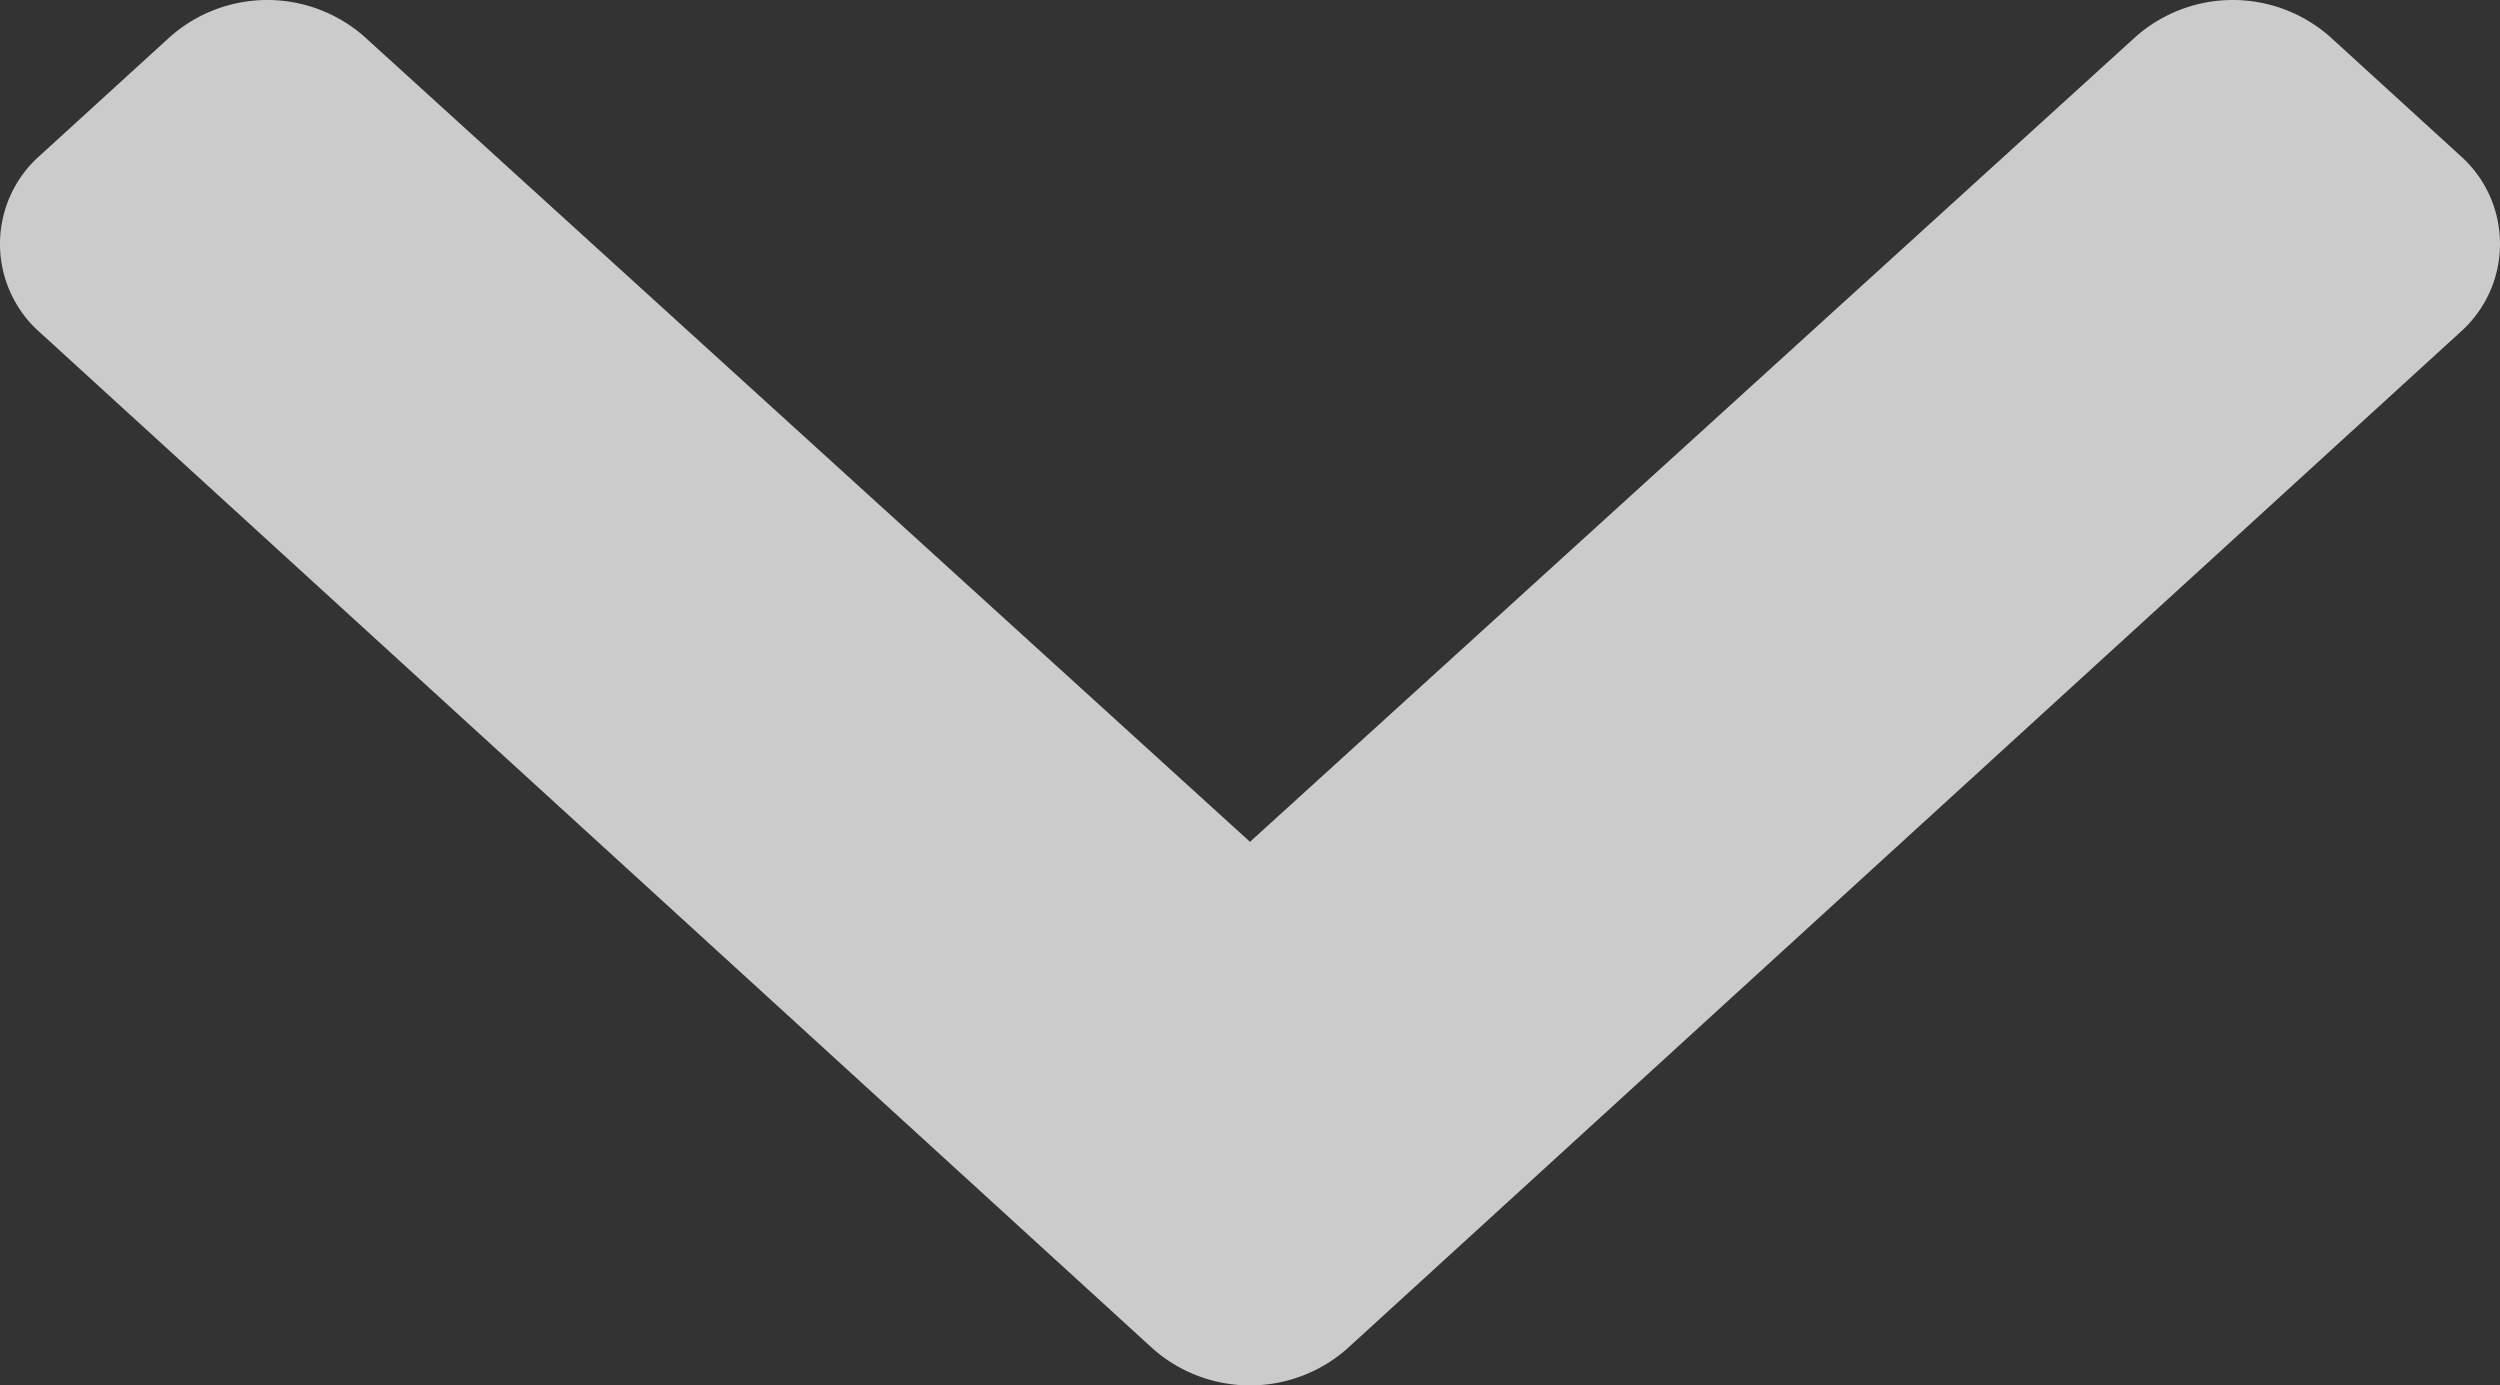 <svg xmlns="http://www.w3.org/2000/svg" width="82.313" height="45.615" viewBox="0 0 82.313 45.615">
  <rect x="0" y="0" width="82.313" height="45.615" fill="#333333" stroke="none"/>
  <path id="Icon_awesome-chevron-down" data-name="Icon awesome-chevron-down" d="M38.355,53.088,1.723,19.637a3.882,3.882,0,0,1,0-5.842L6,9.893a4.834,4.834,0,0,1,6.39-.007L41.554,36.4,70.723,9.886a4.834,4.834,0,0,1,6.39.007l4.273,3.9a3.882,3.882,0,0,1,0,5.842L44.753,53.088A4.834,4.834,0,0,1,38.355,53.088Z" transform="translate(-0.398 -8.683)" fill="#fbfbfb" opacity="0.761"/>
</svg>
